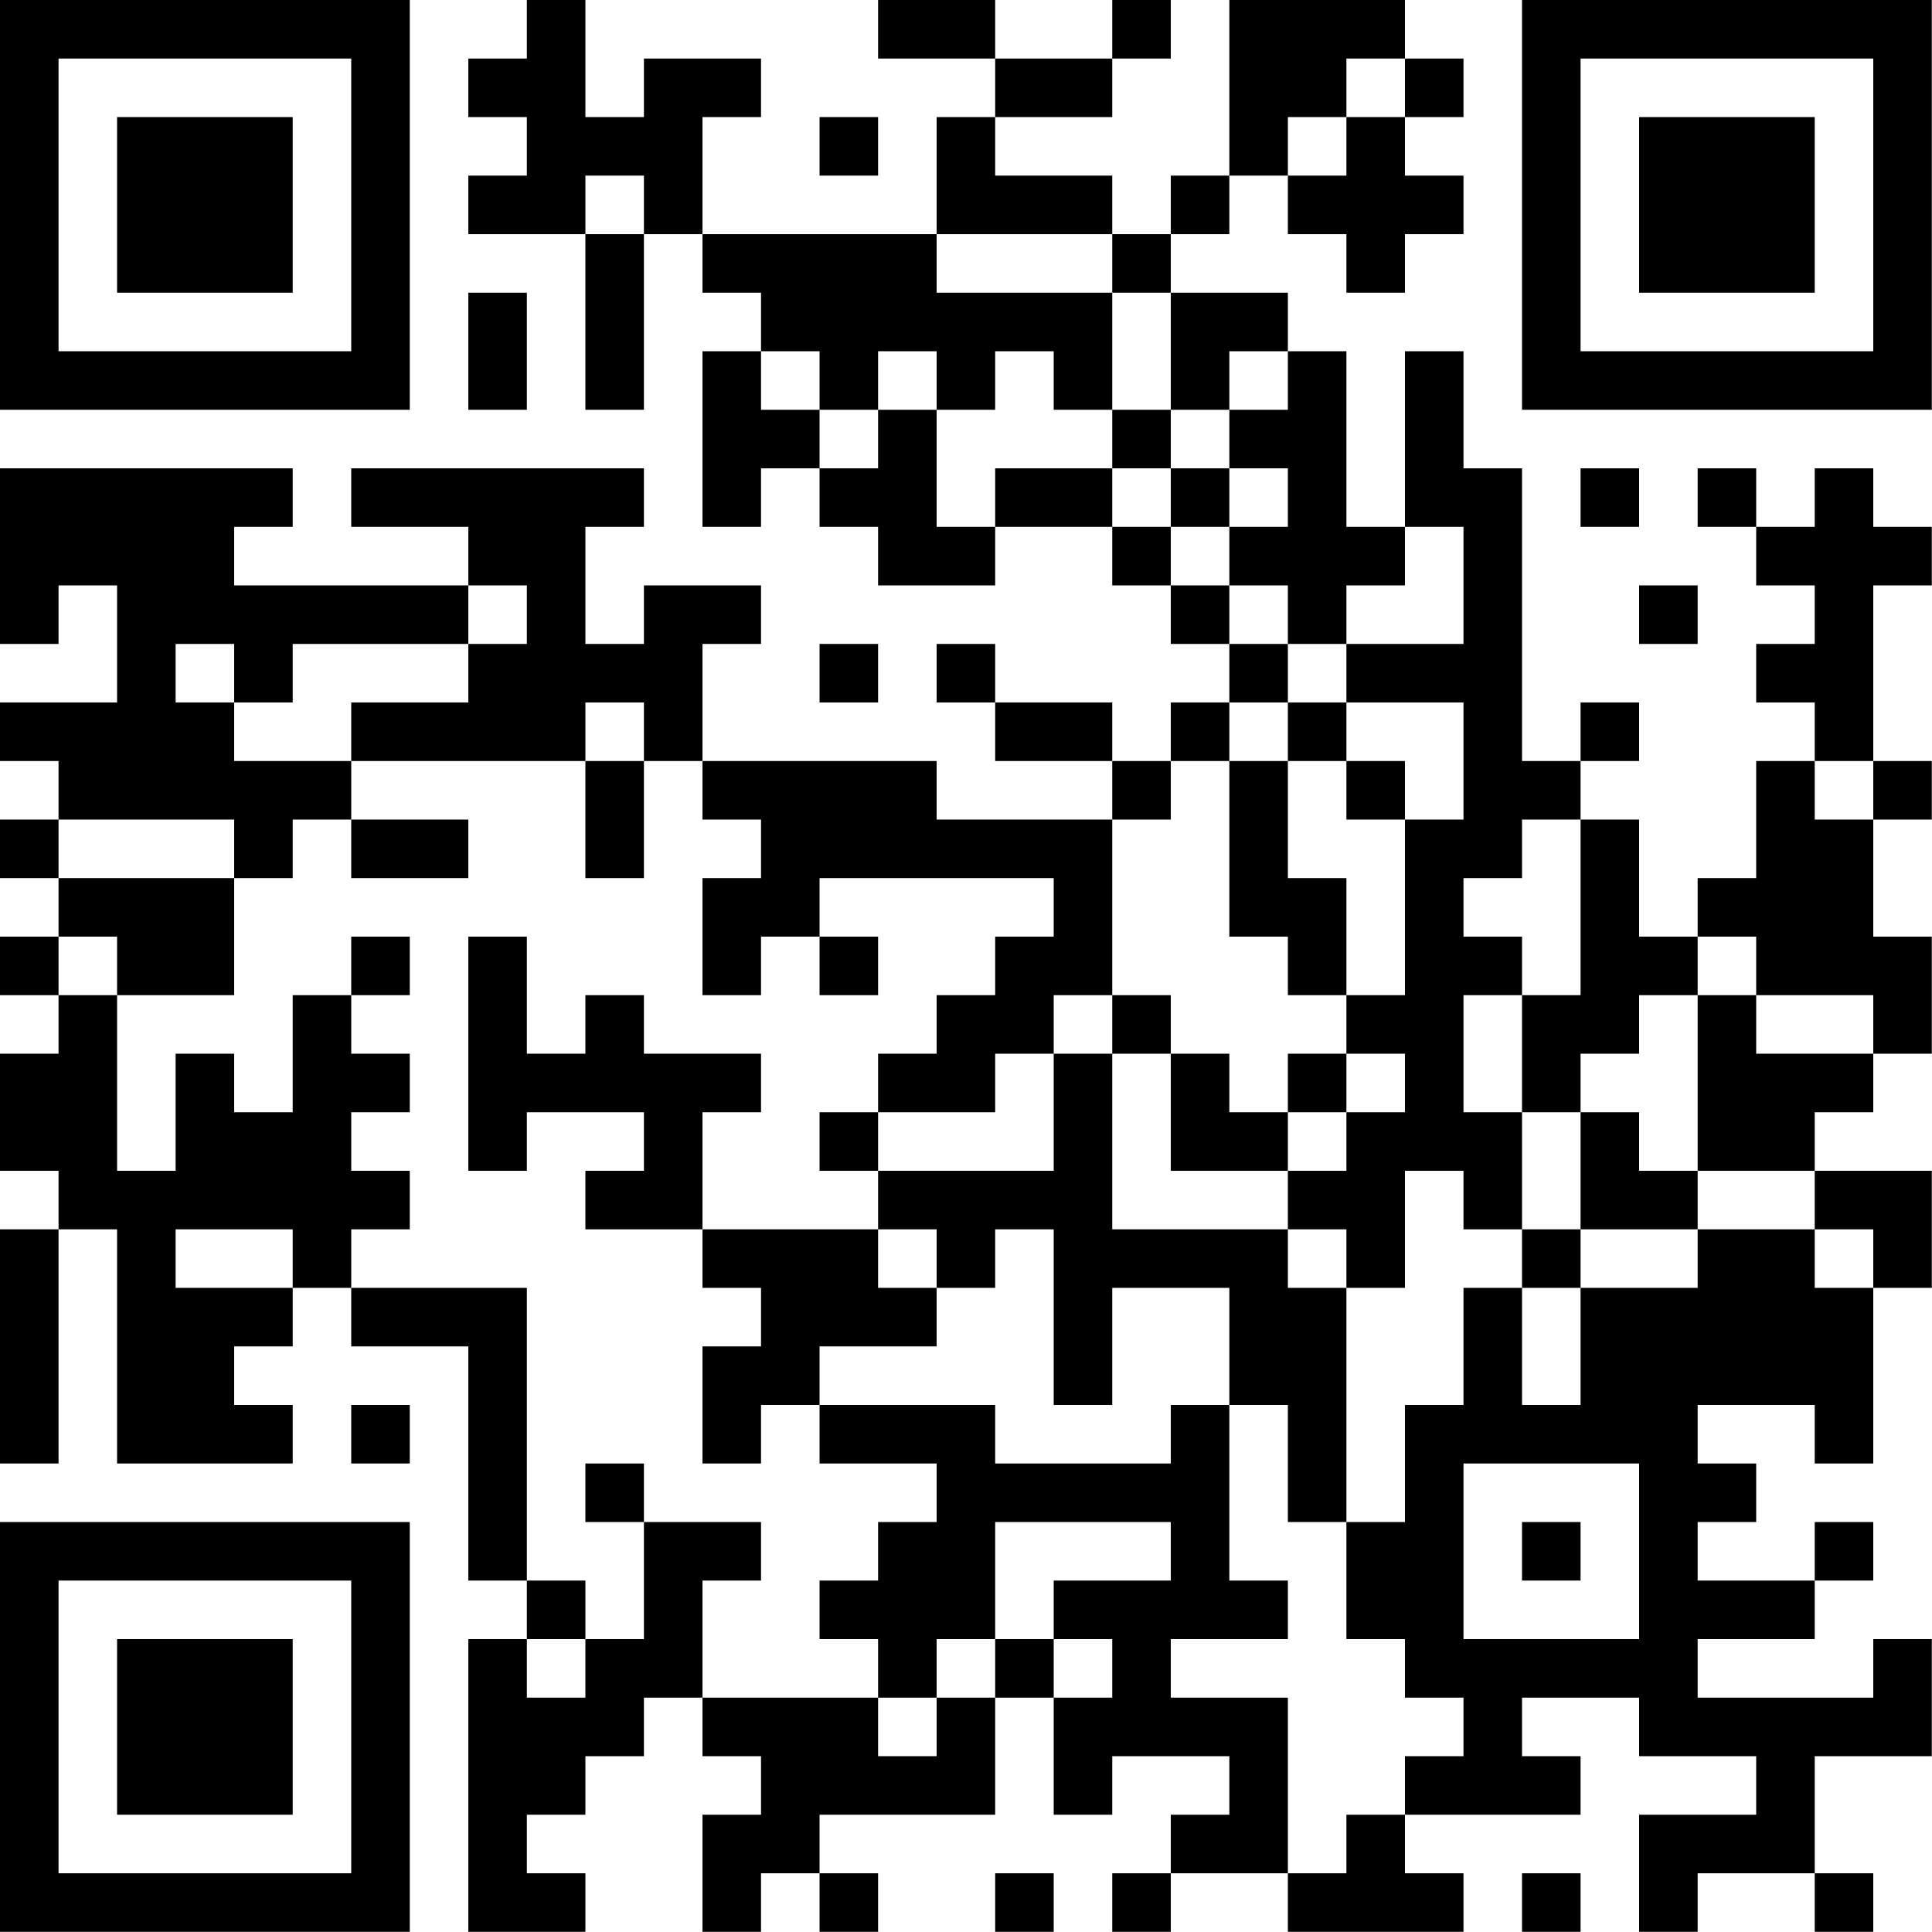<?xml version="1.0" encoding="UTF-8"?>
<svg xmlns="http://www.w3.org/2000/svg" version="1.1" width="100" height="100" viewBox="0 0 100 100"><rect x="0" y="0" width="100" height="100" fill="#ffffff"/><g transform="scale(3.03)"><g transform="translate(0,0)"><path fill-rule="evenodd" d="M9 0L9 1L8 1L8 2L9 2L9 3L8 3L8 4L10 4L10 7L11 7L11 4L12 4L12 5L13 5L13 6L12 6L12 9L13 9L13 8L14 8L14 9L15 9L15 10L17 10L17 9L19 9L19 10L20 10L20 11L21 11L21 12L20 12L20 13L19 13L19 12L17 12L17 11L16 11L16 12L17 12L17 13L19 13L19 14L16 14L16 13L12 13L12 11L13 11L13 10L11 10L11 11L10 11L10 9L11 9L11 8L6 8L6 9L8 9L8 10L4 10L4 9L5 9L5 8L0 8L0 11L1 11L1 10L2 10L2 12L0 12L0 13L1 13L1 14L0 14L0 15L1 15L1 16L0 16L0 17L1 17L1 18L0 18L0 20L1 20L1 21L0 21L0 25L1 25L1 21L2 21L2 25L5 25L5 24L4 24L4 23L5 23L5 22L6 22L6 23L8 23L8 27L9 27L9 28L8 28L8 33L10 33L10 32L9 32L9 31L10 31L10 30L11 30L11 29L12 29L12 30L13 30L13 31L12 31L12 33L13 33L13 32L14 32L14 33L15 33L15 32L14 32L14 31L17 31L17 29L18 29L18 31L19 31L19 30L21 30L21 31L20 31L20 32L19 32L19 33L20 33L20 32L22 32L22 33L25 33L25 32L24 32L24 31L27 31L27 30L26 30L26 29L28 29L28 30L30 30L30 31L28 31L28 33L29 33L29 32L31 32L31 33L32 33L32 32L31 32L31 30L33 30L33 28L32 28L32 29L29 29L29 28L31 28L31 27L32 27L32 26L31 26L31 27L29 27L29 26L30 26L30 25L29 25L29 24L31 24L31 25L32 25L32 22L33 22L33 20L31 20L31 19L32 19L32 18L33 18L33 16L32 16L32 14L33 14L33 13L32 13L32 10L33 10L33 9L32 9L32 8L31 8L31 9L30 9L30 8L29 8L29 9L30 9L30 10L31 10L31 11L30 11L30 12L31 12L31 13L30 13L30 15L29 15L29 16L28 16L28 14L27 14L27 13L28 13L28 12L27 12L27 13L26 13L26 8L25 8L25 6L24 6L24 9L23 9L23 6L22 6L22 5L20 5L20 4L21 4L21 3L22 3L22 4L23 4L23 5L24 5L24 4L25 4L25 3L24 3L24 2L25 2L25 1L24 1L24 0L21 0L21 3L20 3L20 4L19 4L19 3L17 3L17 2L19 2L19 1L20 1L20 0L19 0L19 1L17 1L17 0L15 0L15 1L17 1L17 2L16 2L16 4L12 4L12 2L13 2L13 1L11 1L11 2L10 2L10 0ZM23 1L23 2L22 2L22 3L23 3L23 2L24 2L24 1ZM14 2L14 3L15 3L15 2ZM10 3L10 4L11 4L11 3ZM16 4L16 5L19 5L19 7L18 7L18 6L17 6L17 7L16 7L16 6L15 6L15 7L14 7L14 6L13 6L13 7L14 7L14 8L15 8L15 7L16 7L16 9L17 9L17 8L19 8L19 9L20 9L20 10L21 10L21 11L22 11L22 12L21 12L21 13L20 13L20 14L19 14L19 17L18 17L18 18L17 18L17 19L15 19L15 18L16 18L16 17L17 17L17 16L18 16L18 15L14 15L14 16L13 16L13 17L12 17L12 15L13 15L13 14L12 14L12 13L11 13L11 12L10 12L10 13L6 13L6 12L8 12L8 11L9 11L9 10L8 10L8 11L5 11L5 12L4 12L4 11L3 11L3 12L4 12L4 13L6 13L6 14L5 14L5 15L4 15L4 14L1 14L1 15L4 15L4 17L2 17L2 16L1 16L1 17L2 17L2 20L3 20L3 18L4 18L4 19L5 19L5 17L6 17L6 18L7 18L7 19L6 19L6 20L7 20L7 21L6 21L6 22L9 22L9 27L10 27L10 28L9 28L9 29L10 29L10 28L11 28L11 26L13 26L13 27L12 27L12 29L15 29L15 30L16 30L16 29L17 29L17 28L18 28L18 29L19 29L19 28L18 28L18 27L20 27L20 26L17 26L17 28L16 28L16 29L15 29L15 28L14 28L14 27L15 27L15 26L16 26L16 25L14 25L14 24L17 24L17 25L20 25L20 24L21 24L21 27L22 27L22 28L20 28L20 29L22 29L22 32L23 32L23 31L24 31L24 30L25 30L25 29L24 29L24 28L23 28L23 26L24 26L24 24L25 24L25 22L26 22L26 24L27 24L27 22L29 22L29 21L31 21L31 22L32 22L32 21L31 21L31 20L29 20L29 17L30 17L30 18L32 18L32 17L30 17L30 16L29 16L29 17L28 17L28 18L27 18L27 19L26 19L26 17L27 17L27 14L26 14L26 15L25 15L25 16L26 16L26 17L25 17L25 19L26 19L26 21L25 21L25 20L24 20L24 22L23 22L23 21L22 21L22 20L23 20L23 19L24 19L24 18L23 18L23 17L24 17L24 14L25 14L25 12L23 12L23 11L25 11L25 9L24 9L24 10L23 10L23 11L22 11L22 10L21 10L21 9L22 9L22 8L21 8L21 7L22 7L22 6L21 6L21 7L20 7L20 5L19 5L19 4ZM8 5L8 7L9 7L9 5ZM19 7L19 8L20 8L20 9L21 9L21 8L20 8L20 7ZM27 8L27 9L28 9L28 8ZM28 10L28 11L29 11L29 10ZM14 11L14 12L15 12L15 11ZM22 12L22 13L21 13L21 16L22 16L22 17L23 17L23 15L22 15L22 13L23 13L23 14L24 14L24 13L23 13L23 12ZM10 13L10 15L11 15L11 13ZM31 13L31 14L32 14L32 13ZM6 14L6 15L8 15L8 14ZM6 16L6 17L7 17L7 16ZM8 16L8 20L9 20L9 19L11 19L11 20L10 20L10 21L12 21L12 22L13 22L13 23L12 23L12 25L13 25L13 24L14 24L14 23L16 23L16 22L17 22L17 21L18 21L18 24L19 24L19 22L21 22L21 24L22 24L22 26L23 26L23 22L22 22L22 21L19 21L19 18L20 18L20 20L22 20L22 19L23 19L23 18L22 18L22 19L21 19L21 18L20 18L20 17L19 17L19 18L18 18L18 20L15 20L15 19L14 19L14 20L15 20L15 21L12 21L12 19L13 19L13 18L11 18L11 17L10 17L10 18L9 18L9 16ZM14 16L14 17L15 17L15 16ZM27 19L27 21L26 21L26 22L27 22L27 21L29 21L29 20L28 20L28 19ZM3 21L3 22L5 22L5 21ZM15 21L15 22L16 22L16 21ZM6 24L6 25L7 25L7 24ZM10 25L10 26L11 26L11 25ZM25 25L25 28L28 28L28 25ZM26 26L26 27L27 27L27 26ZM17 32L17 33L18 33L18 32ZM26 32L26 33L27 33L27 32ZM0 0L0 7L7 7L7 0ZM1 1L1 6L6 6L6 1ZM2 2L2 5L5 5L5 2ZM26 0L26 7L33 7L33 0ZM27 1L27 6L32 6L32 1ZM28 2L28 5L31 5L31 2ZM0 26L0 33L7 33L7 26ZM1 27L1 32L6 32L6 27ZM2 28L2 31L5 31L5 28Z" fill="#000000"/></g></g></svg>

